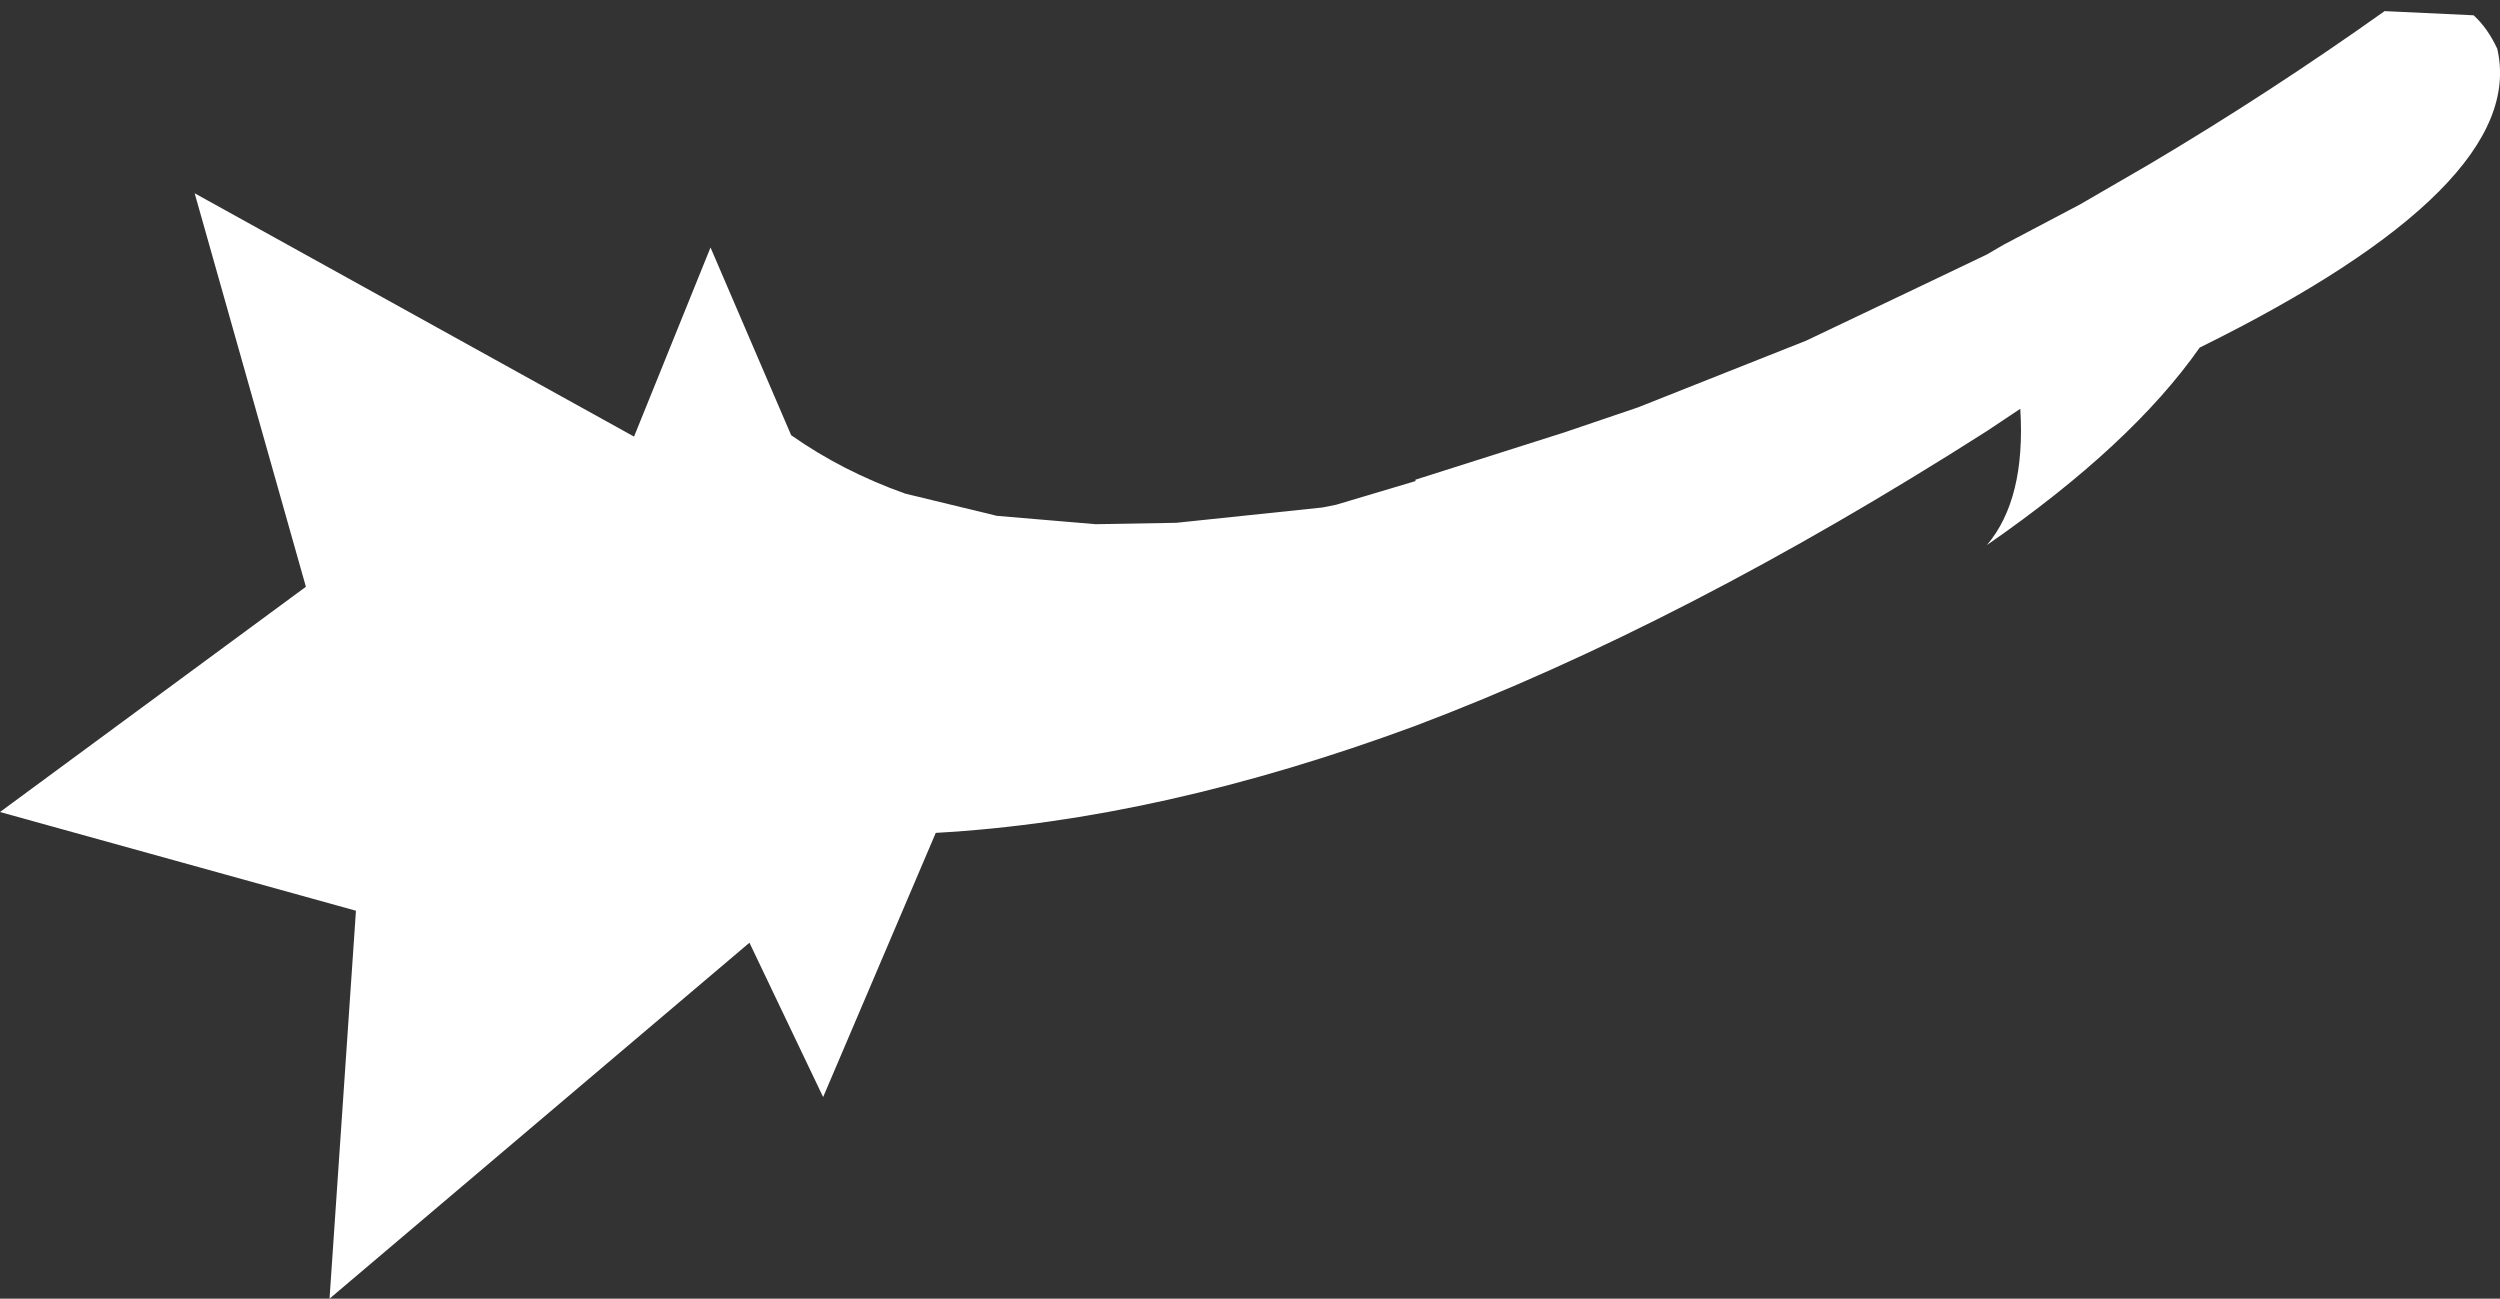 <?xml version="1.0" encoding="UTF-8" standalone="no"?>
<svg xmlns:xlink="http://www.w3.org/1999/xlink" height="46.7px" width="89.9px" xmlns="http://www.w3.org/2000/svg">
  <rect width="100%" height="100%" fill="#333333" stroke="none"/>
  <g transform="matrix(1.0, 0.0, 0.0, 1.0, 86.4, 0.75)">
    <path d="M-0.65 -0.35 L2.55 -0.2 Q3.05 0.25 3.4 1.0 4.55 5.9 -7.3 11.75 -9.75 15.25 -14.95 18.85 -13.55 17.2 -13.75 13.95 L-14.95 14.75 Q-25.85 21.7 -35.5 25.35 -44.7 28.75 -52.75 29.2 L-56.8 38.7 -59.45 33.15 -74.55 45.95 -73.6 32.0 -86.4 28.45 -75.4 20.35 -79.4 6.2 -63.6 14.95 -60.85 8.15 -57.95 14.9 Q-56.1 16.2 -53.85 17.0 L-50.55 17.8 -47.0 18.1 -44.1 18.05 -38.85 17.5 -38.35 17.4 -35.5 16.55 -35.5 16.5 -30.15 14.8 -27.5 13.9 -24.35 12.65 -21.45 11.5 -17.25 9.5 -14.95 8.4 -14.35 8.05 -11.6 6.6 -9.1 5.15 Q-4.8 2.6 -0.65 -0.35" fill="#ffffff" fill-rule="evenodd" stroke="none"/>
  </g>
</svg>
